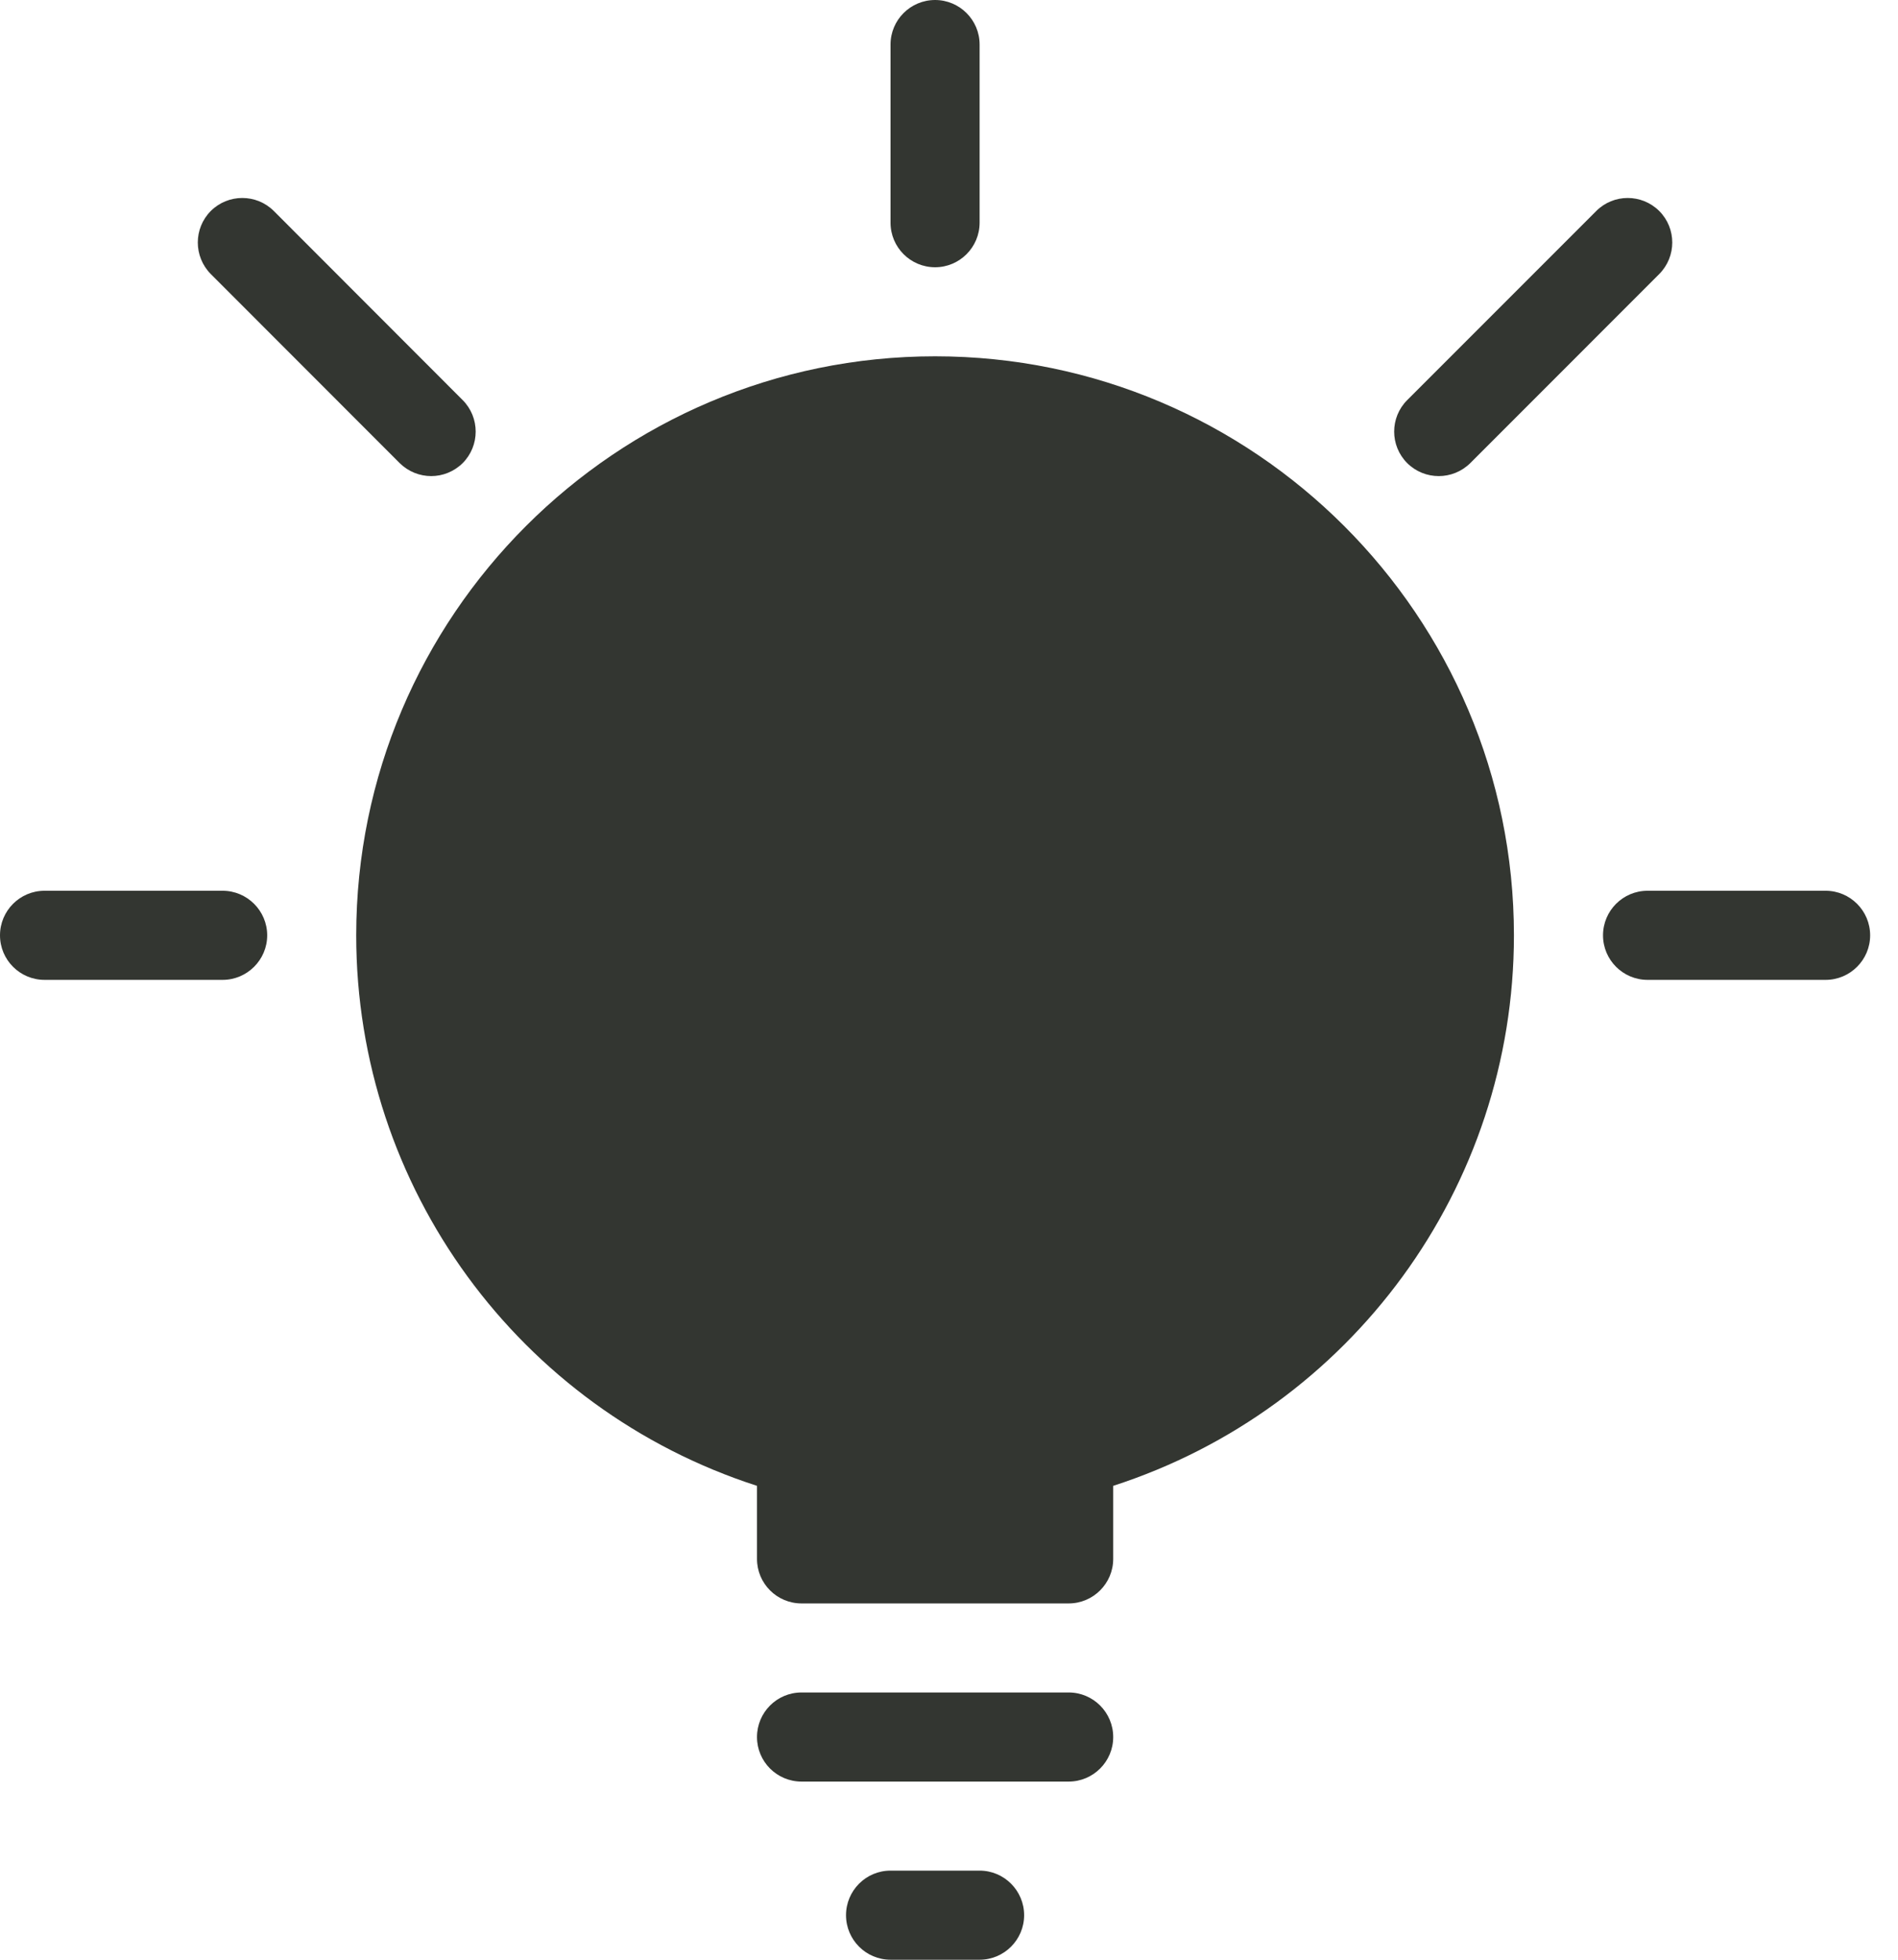 <?xml version="1.0" encoding="UTF-8"?>
<svg width="31px" height="32px" viewBox="0 0 31 32" version="1.1" xmlns="http://www.w3.org/2000/svg" xmlns:xlink="http://www.w3.org/1999/xlink">
    <!-- Generator: Sketch 52 (66869) - http://www.bohemiancoding.com/sketch -->
    <title>lamp</title>
    <desc>Created with Sketch.</desc>
    <g id="page" stroke="none" stroke-width="1" fill="none" fill-rule="evenodd">
        <g id="careers_page" transform="translate(-1119, -2839)" fill="#333631">
            <g id="benefit-copy-3" transform="translate(730, 2799)">
                <g id="lamp" transform="translate(389, 40)">
                    <path d="M15.273,5.818 C10.06,5.818 5.818,10.058 5.818,15.273 C5.818,19.392 8.481,23.009 12.364,24.262 L12.364,25.455 C12.364,25.856 12.689,26.182 13.091,26.182 L17.455,26.182 C17.855,26.182 18.182,25.856 18.182,25.455 L18.182,24.262 C22.063,23.008 24.727,19.392 24.727,15.273 C24.727,10.058 20.486,5.818 15.273,5.818" id="Fill-2630"></path>
                    <path d="M16,30.545 L14.545,30.545 C14.144,30.545 13.818,30.871 13.818,31.273 C13.818,31.674 14.144,32 14.545,32 L16,32 C16.4,32 16.727,31.674 16.727,31.273 C16.727,30.871 16.4,30.545 16,30.545" id="Fill-2631"></path>
                    <path d="M17.455,27.636 L13.091,27.636 C12.689,27.636 12.364,27.962 12.364,28.364 C12.364,28.765 12.689,29.091 13.091,29.091 L17.455,29.091 C17.855,29.091 18.182,28.765 18.182,28.364 C18.182,27.962 17.855,27.636 17.455,27.636" id="Fill-2632"></path>
                    <path d="M15.273,4.364 C15.673,4.364 16,4.038 16,3.636 L16,0.727 C16,0.326 15.673,0 15.273,0 C14.871,0 14.545,0.326 14.545,0.727 L14.545,3.636 C14.545,4.038 14.871,4.364 15.273,4.364" id="Fill-2633"></path>
                    <path d="M29.818,14.545 L26.909,14.545 C26.508,14.545 26.182,14.871 26.182,15.273 C26.182,15.674 26.508,16 26.909,16 L29.818,16 C30.218,16 30.545,15.674 30.545,15.273 C30.545,14.871 30.218,14.545 29.818,14.545" id="Fill-2634"></path>
                    <path d="M3.636,14.545 L0.727,14.545 C0.326,14.545 0,14.871 0,15.273 C0,15.674 0.326,16 0.727,16 L3.636,16 C4.036,16 4.364,15.674 4.364,15.273 C4.364,14.871 4.036,14.545 3.636,14.545" id="Fill-2635"></path>
                    <path d="M6.528,7.562 C6.671,7.703 6.857,7.774 7.043,7.774 C7.228,7.774 7.414,7.703 7.557,7.562 C7.84,7.278 7.84,6.817 7.557,6.533 L4.472,3.445 C4.188,3.162 3.727,3.162 3.443,3.445 C3.16,3.729 3.16,4.19 3.443,4.475 L6.528,7.562 Z" id="Fill-2636"></path>
                    <path d="M23.499,7.774 C23.685,7.774 23.871,7.703 24.014,7.562 L27.1,4.475 C27.384,4.19 27.384,3.729 27.1,3.445 C26.815,3.162 26.355,3.162 26.072,3.445 L22.984,6.533 C22.7,6.817 22.7,7.278 22.984,7.562 C23.126,7.703 23.312,7.774 23.499,7.774" id="Fill-2637"></path>
                </g>
            </g>
        </g>
    </g>
</svg>